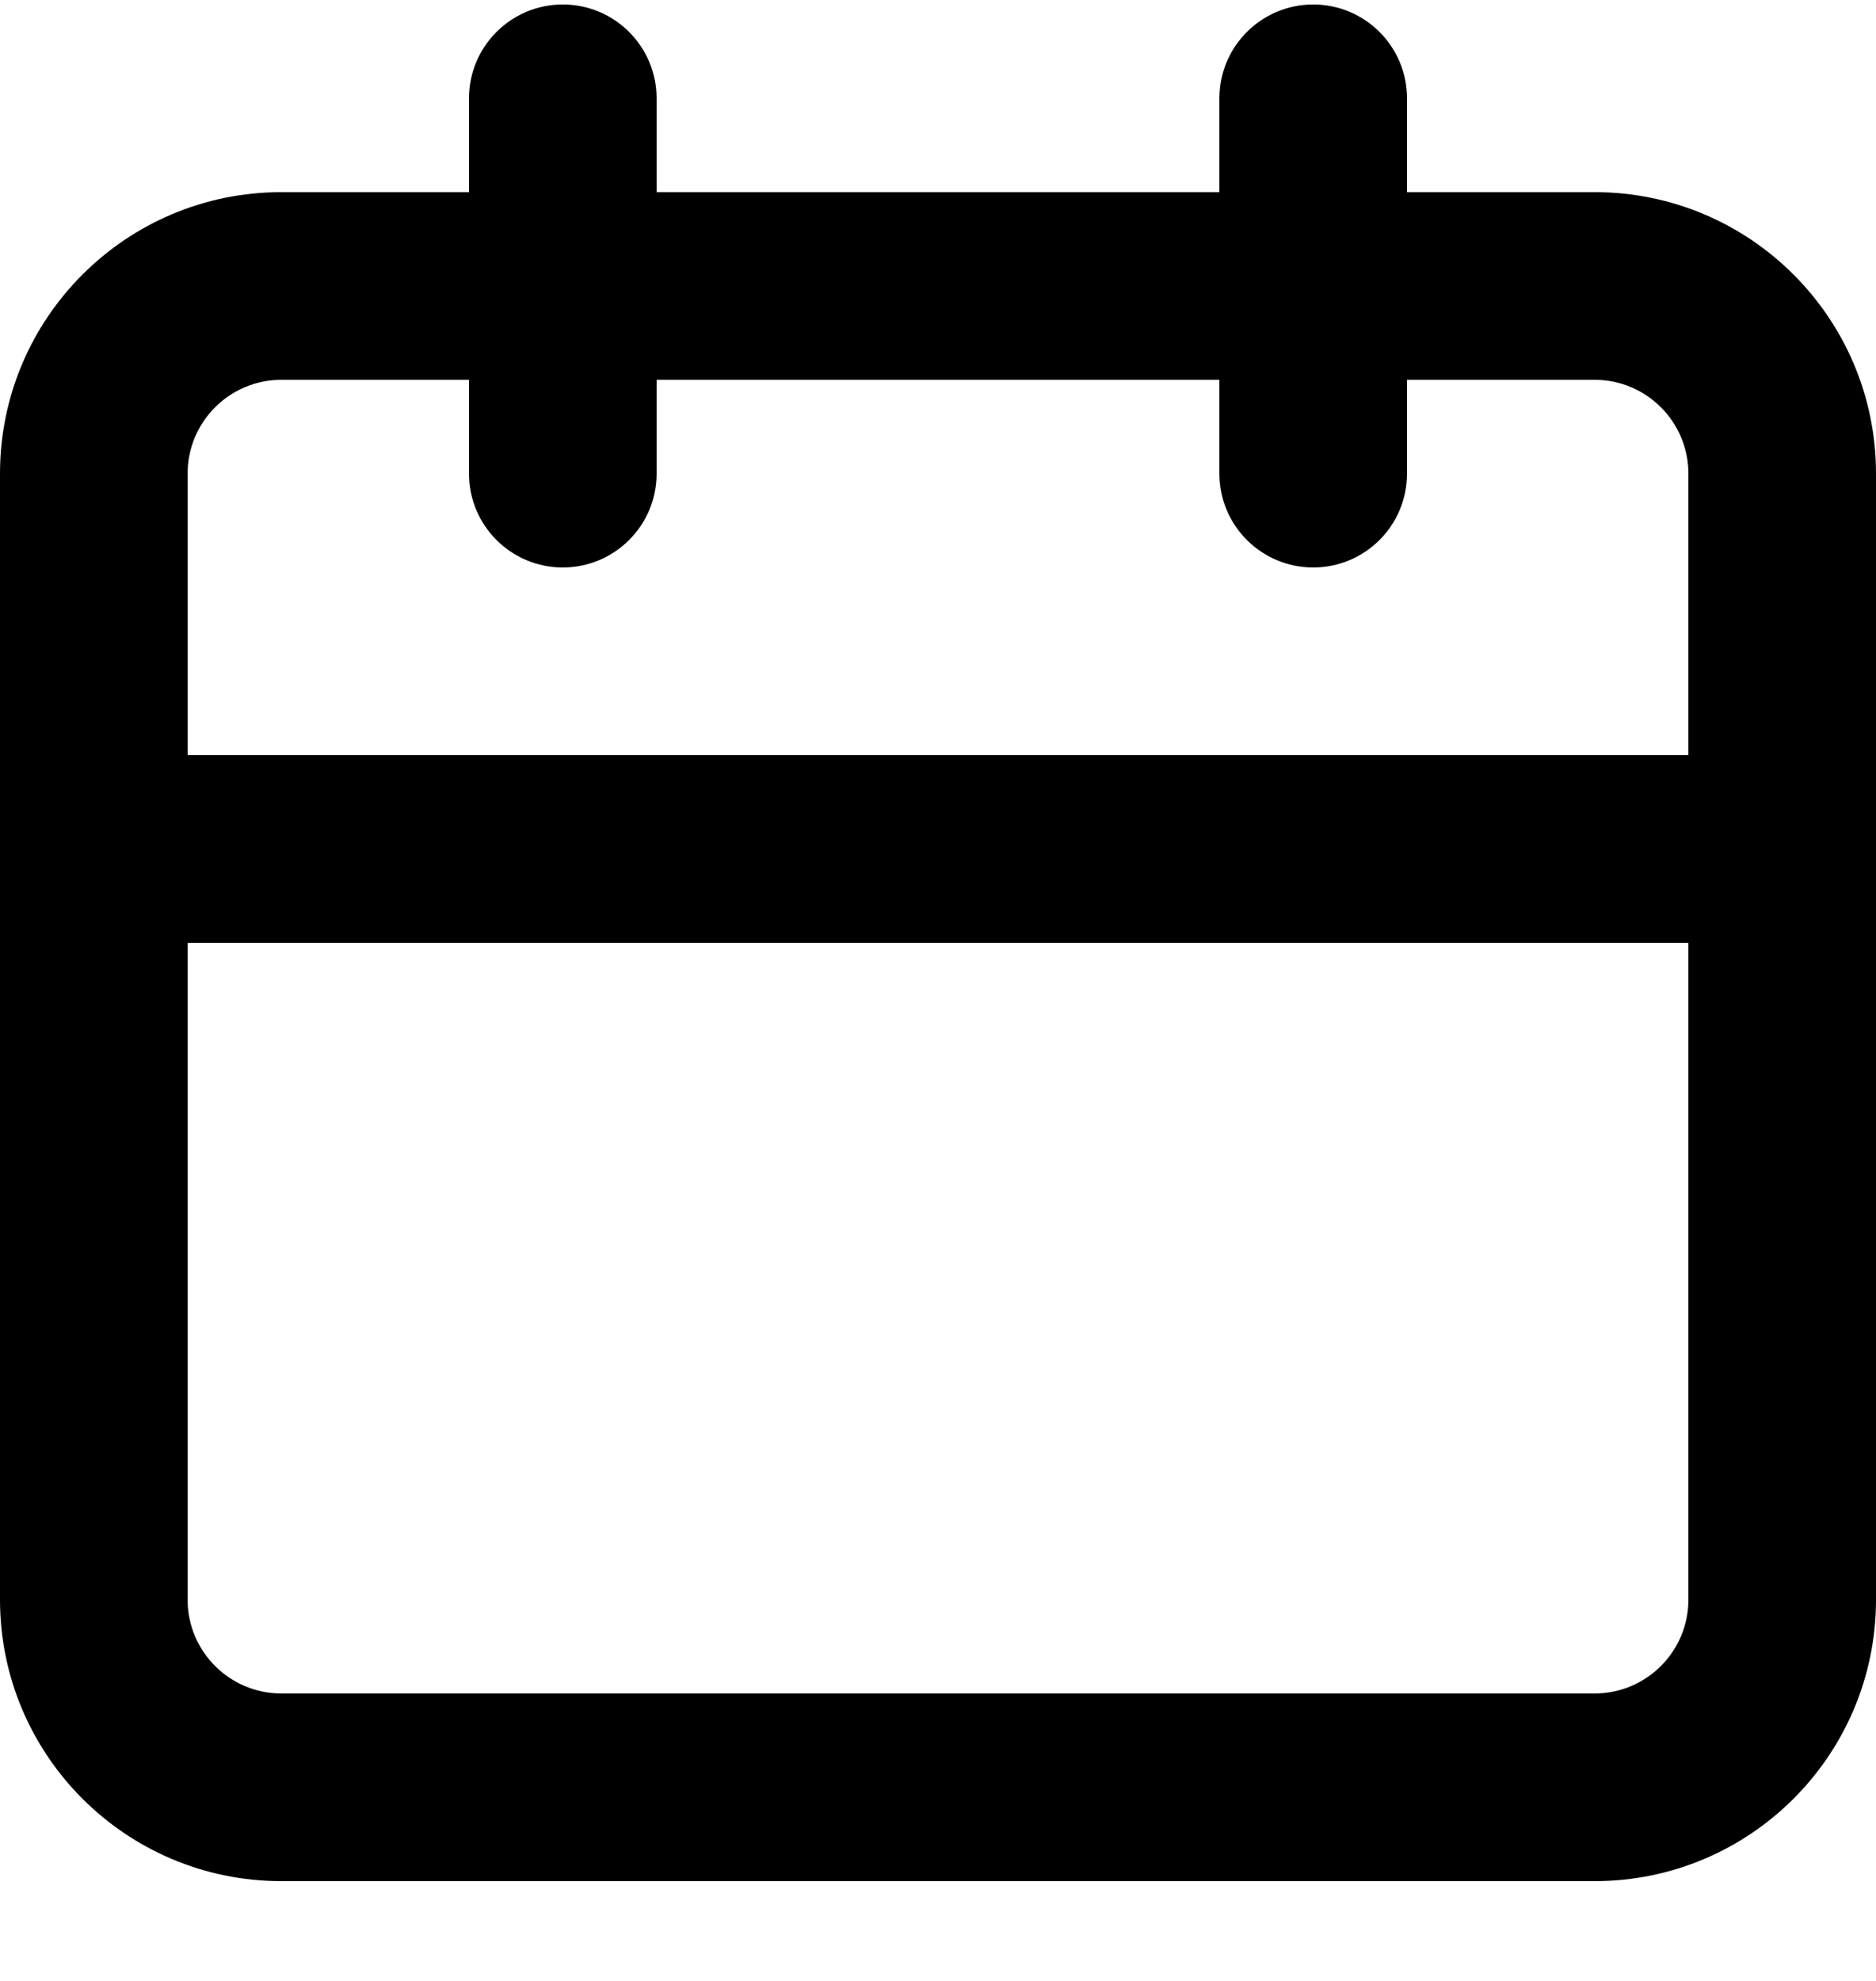 <?xml version="1.0" encoding="UTF-8"?>
<svg width="18px" height="19px" viewBox="0 0 18 19" version="1.1" xmlns="http://www.w3.org/2000/svg" xmlns:xlink="http://www.w3.org/1999/xlink">
    <!-- Generator: Sketch 61.2 (89653) - https://sketch.com -->
    <title>Shape</title>
    <desc>Created with Sketch.</desc>
    <g id="final" stroke="none" stroke-width="1" fill="none" fill-rule="evenodd">
        <g id="Invoices-edit" transform="translate(-1060, -347)" fill="#000000" fill-rule="nonzero">
            <g id="uil:calender" transform="translate(1058.2, 345.243)">
                <path d="M17.1,3.6 L15.3,3.6 L15.3,2.7 C15.3,2.203 14.897,1.8 14.4,1.8 C13.903,1.8 13.5,2.203 13.5,2.7 L13.5,3.6 L8.1,3.6 L8.1,2.7 C8.1,2.203 7.697,1.8 7.2,1.8 C6.703,1.8 6.3,2.203 6.3,2.7 L6.3,3.6 L4.5,3.6 C3.009,3.6 1.8,4.809 1.8,6.3 L1.8,17.1 C1.8,18.591 3.009,19.8 4.5,19.8 L17.1,19.8 C18.591,19.8 19.8,18.591 19.8,17.1 L19.8,6.3 C19.8,4.809 18.591,3.6 17.1,3.6 Z M18,17.1 C18,17.597 17.597,18 17.1,18 L4.5,18 C4.003,18 3.6,17.597 3.6,17.1 L3.6,10.8 L18,10.8 L18,17.1 Z M18,9 L3.6,9 L3.6,6.3 C3.6,5.803 4.003,5.4 4.5,5.4 L6.3,5.4 L6.3,6.3 C6.3,6.797 6.703,7.2 7.2,7.2 C7.697,7.2 8.1,6.797 8.1,6.3 L8.1,5.4 L13.5,5.4 L13.5,6.3 C13.5,6.797 13.903,7.2 14.4,7.2 C14.897,7.2 15.3,6.797 15.3,6.3 L15.3,5.4 L17.1,5.4 C17.597,5.4 18,5.803 18,6.3 L18,9 Z" id="Shape"></path>
            </g>
        </g>
    </g>
</svg>